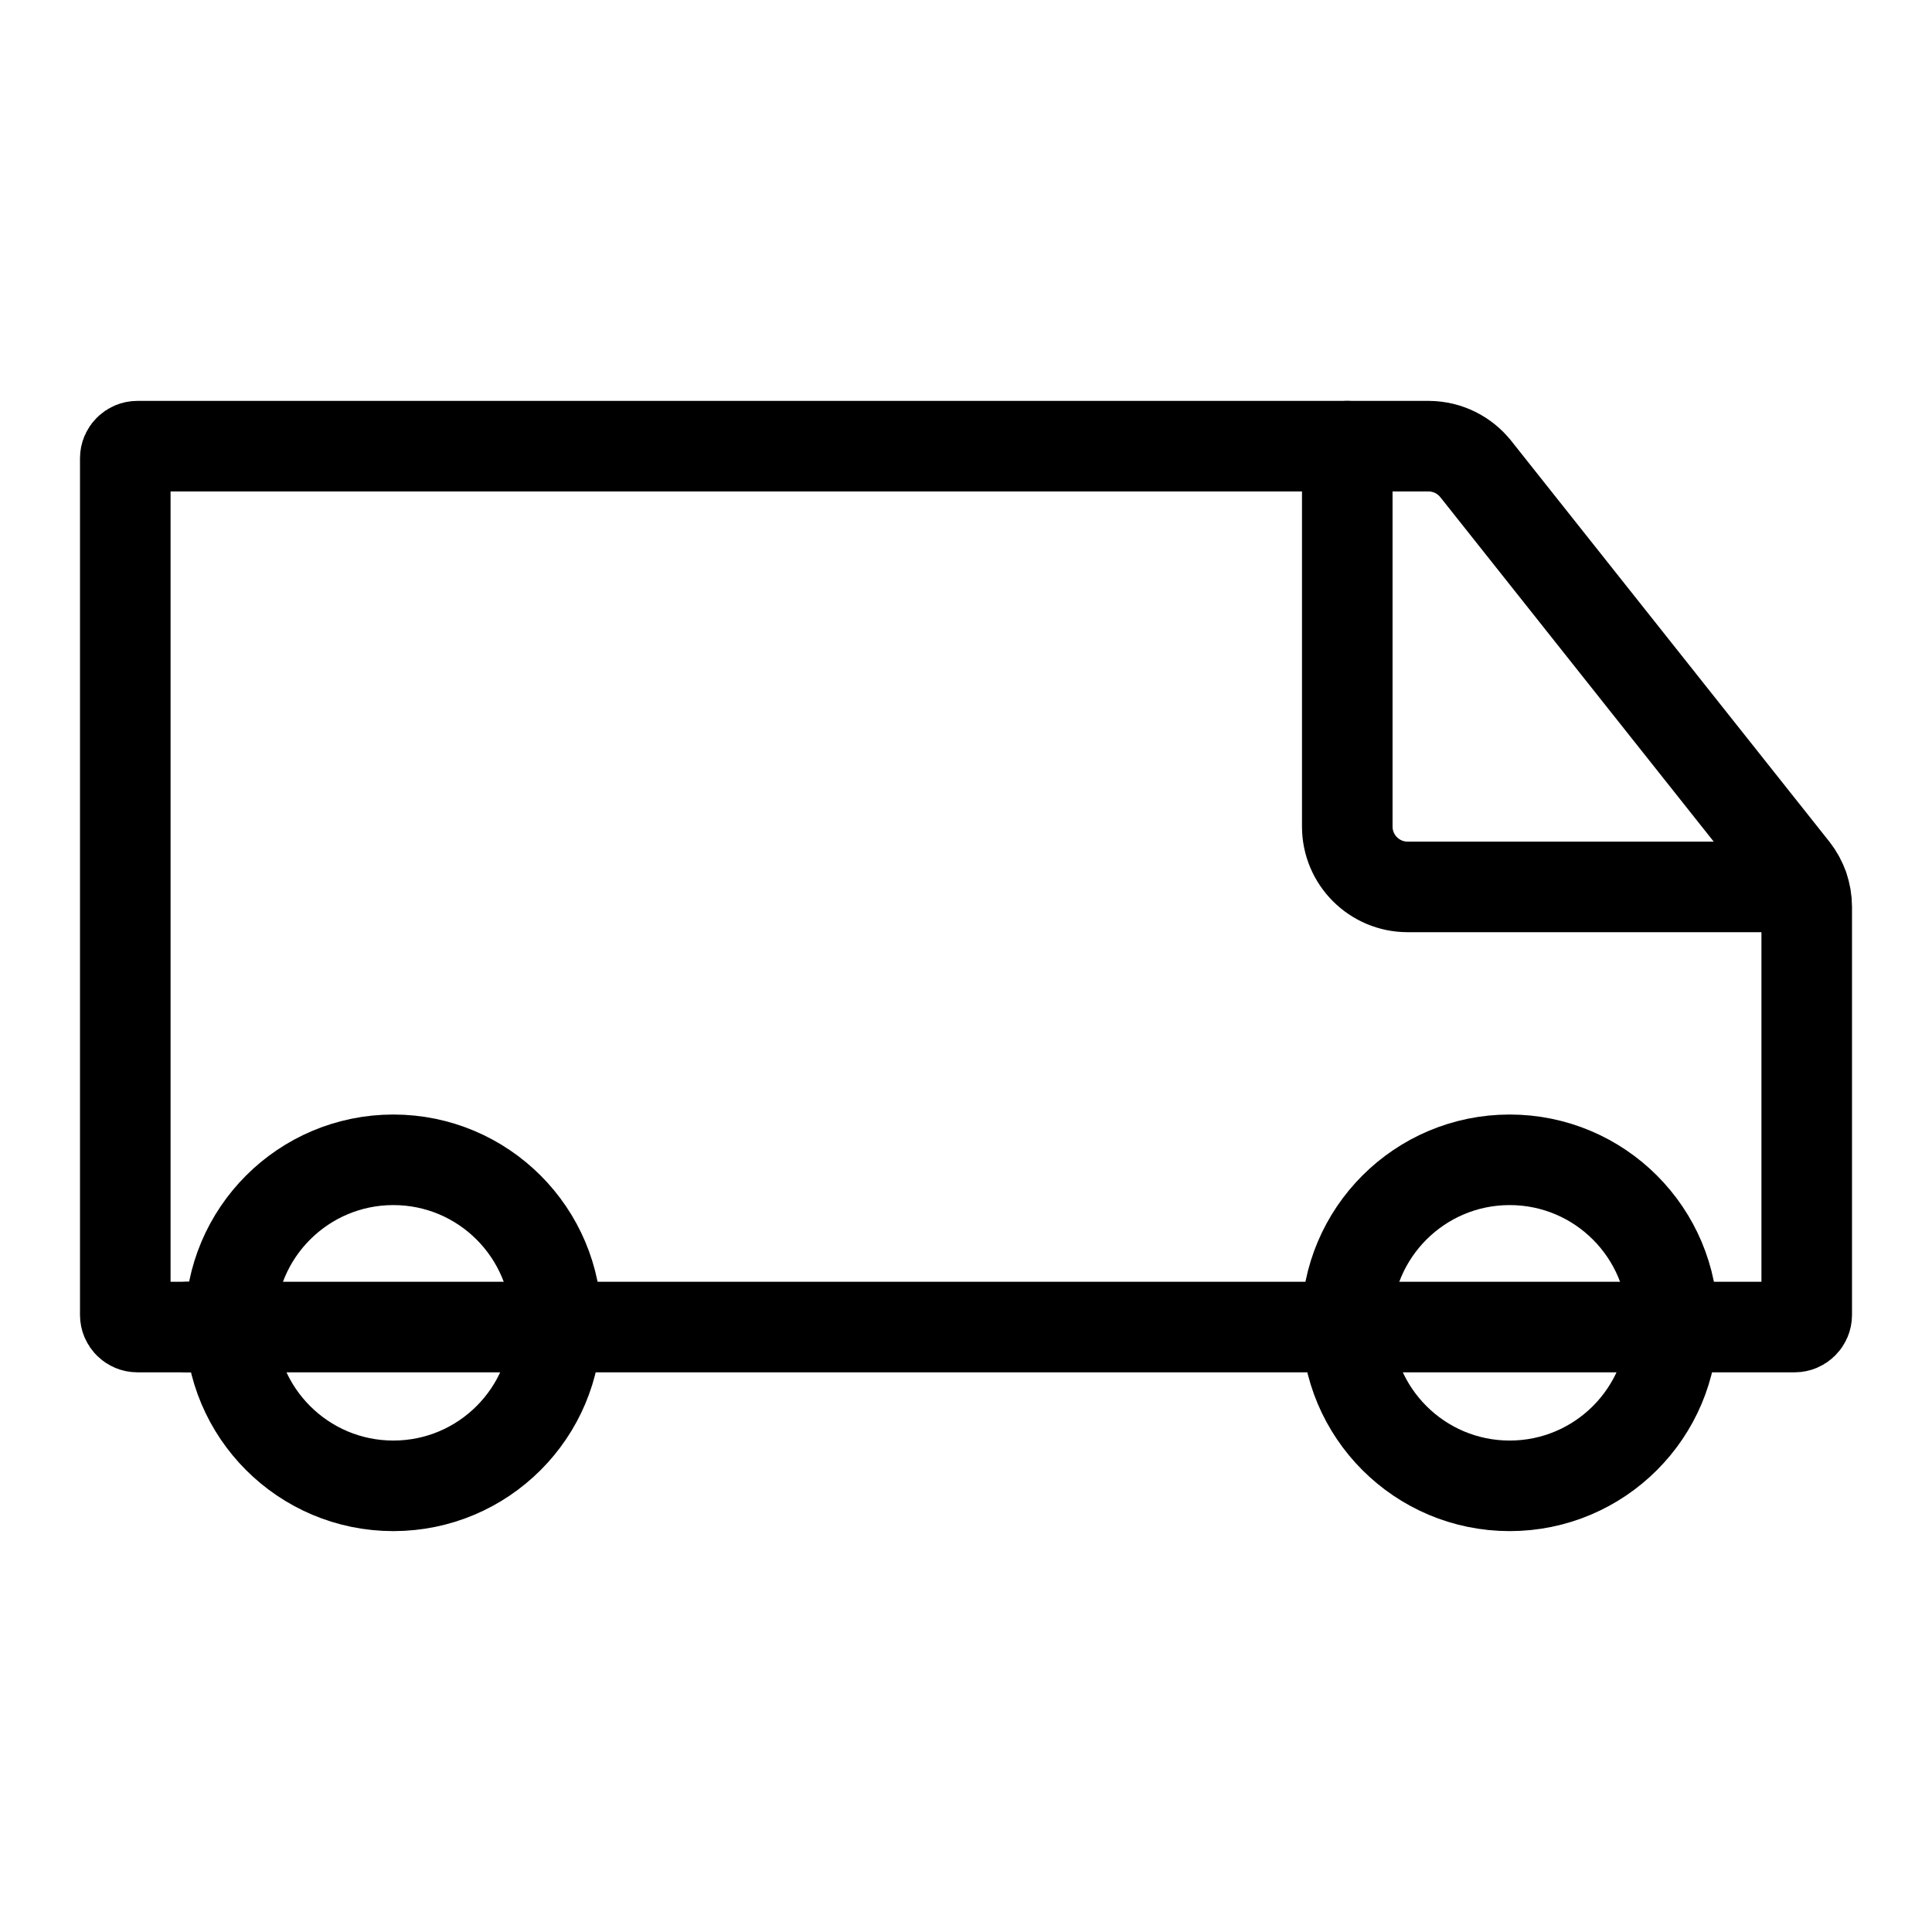<!-- Generated by IcoMoon.io -->
<svg version="1.1" xmlns="http://www.w3.org/2000/svg" width="32" height="32" viewBox="0 0 32 32">
<title>ops</title>
<path fill="none" stroke="#000" stroke-width="1.5" stroke-miterlimit="10" stroke-linecap="round" stroke-linejoin="miter" d="M9.215 21.91c0 1.491-1.209 2.7-2.7 2.7s-2.7-1.209-2.7-2.7c0-1.491 1.209-2.7 2.7-2.7s2.7 1.209 2.7 2.7z"></path>
<path fill="none" stroke="#000" stroke-width="1.5" stroke-miterlimit="10" stroke-linecap="round" stroke-linejoin="miter" d="M27.705 21.91c0 1.491-1.209 2.7-2.7 2.7s-2.7-1.209-2.7-2.7c0-1.491 1.209-2.7 2.7-2.7s2.7 1.209 2.7 2.7z"></path>
<path fill="none" stroke="#000" stroke-width="1.5" stroke-miterlimit="10" stroke-linecap="round" stroke-linejoin="miter" d="M22.315 7.39v6.3c0 0.552 0.448 1 1 1v0h6.55"></path>
<path fill="none" stroke="#000" stroke-width="1.5" stroke-miterlimit="10" stroke-linecap="round" stroke-linejoin="miter" d="M3.825 21.98h-1.55c-0.11 0-0.2-0.090-0.2-0.2v0-14.19c0-0.11 0.090-0.2 0.2-0.2v0h21.39c0.315 0.002 0.596 0.149 0.778 0.378l0.002 0.002 5.27 6.64c0.131 0.168 0.21 0.381 0.21 0.613 0 0.006-0 0.012-0 0.018v-0.001 6.74c0 0.11-0.090 0.2-0.2 0.2v0h-2"></path>
<path fill="none" stroke="#000" stroke-width="1.5" stroke-miterlimit="4" stroke-linecap="round" stroke-linejoin="miter" d="M27.969 21.98h-24.864"></path>
</svg>
